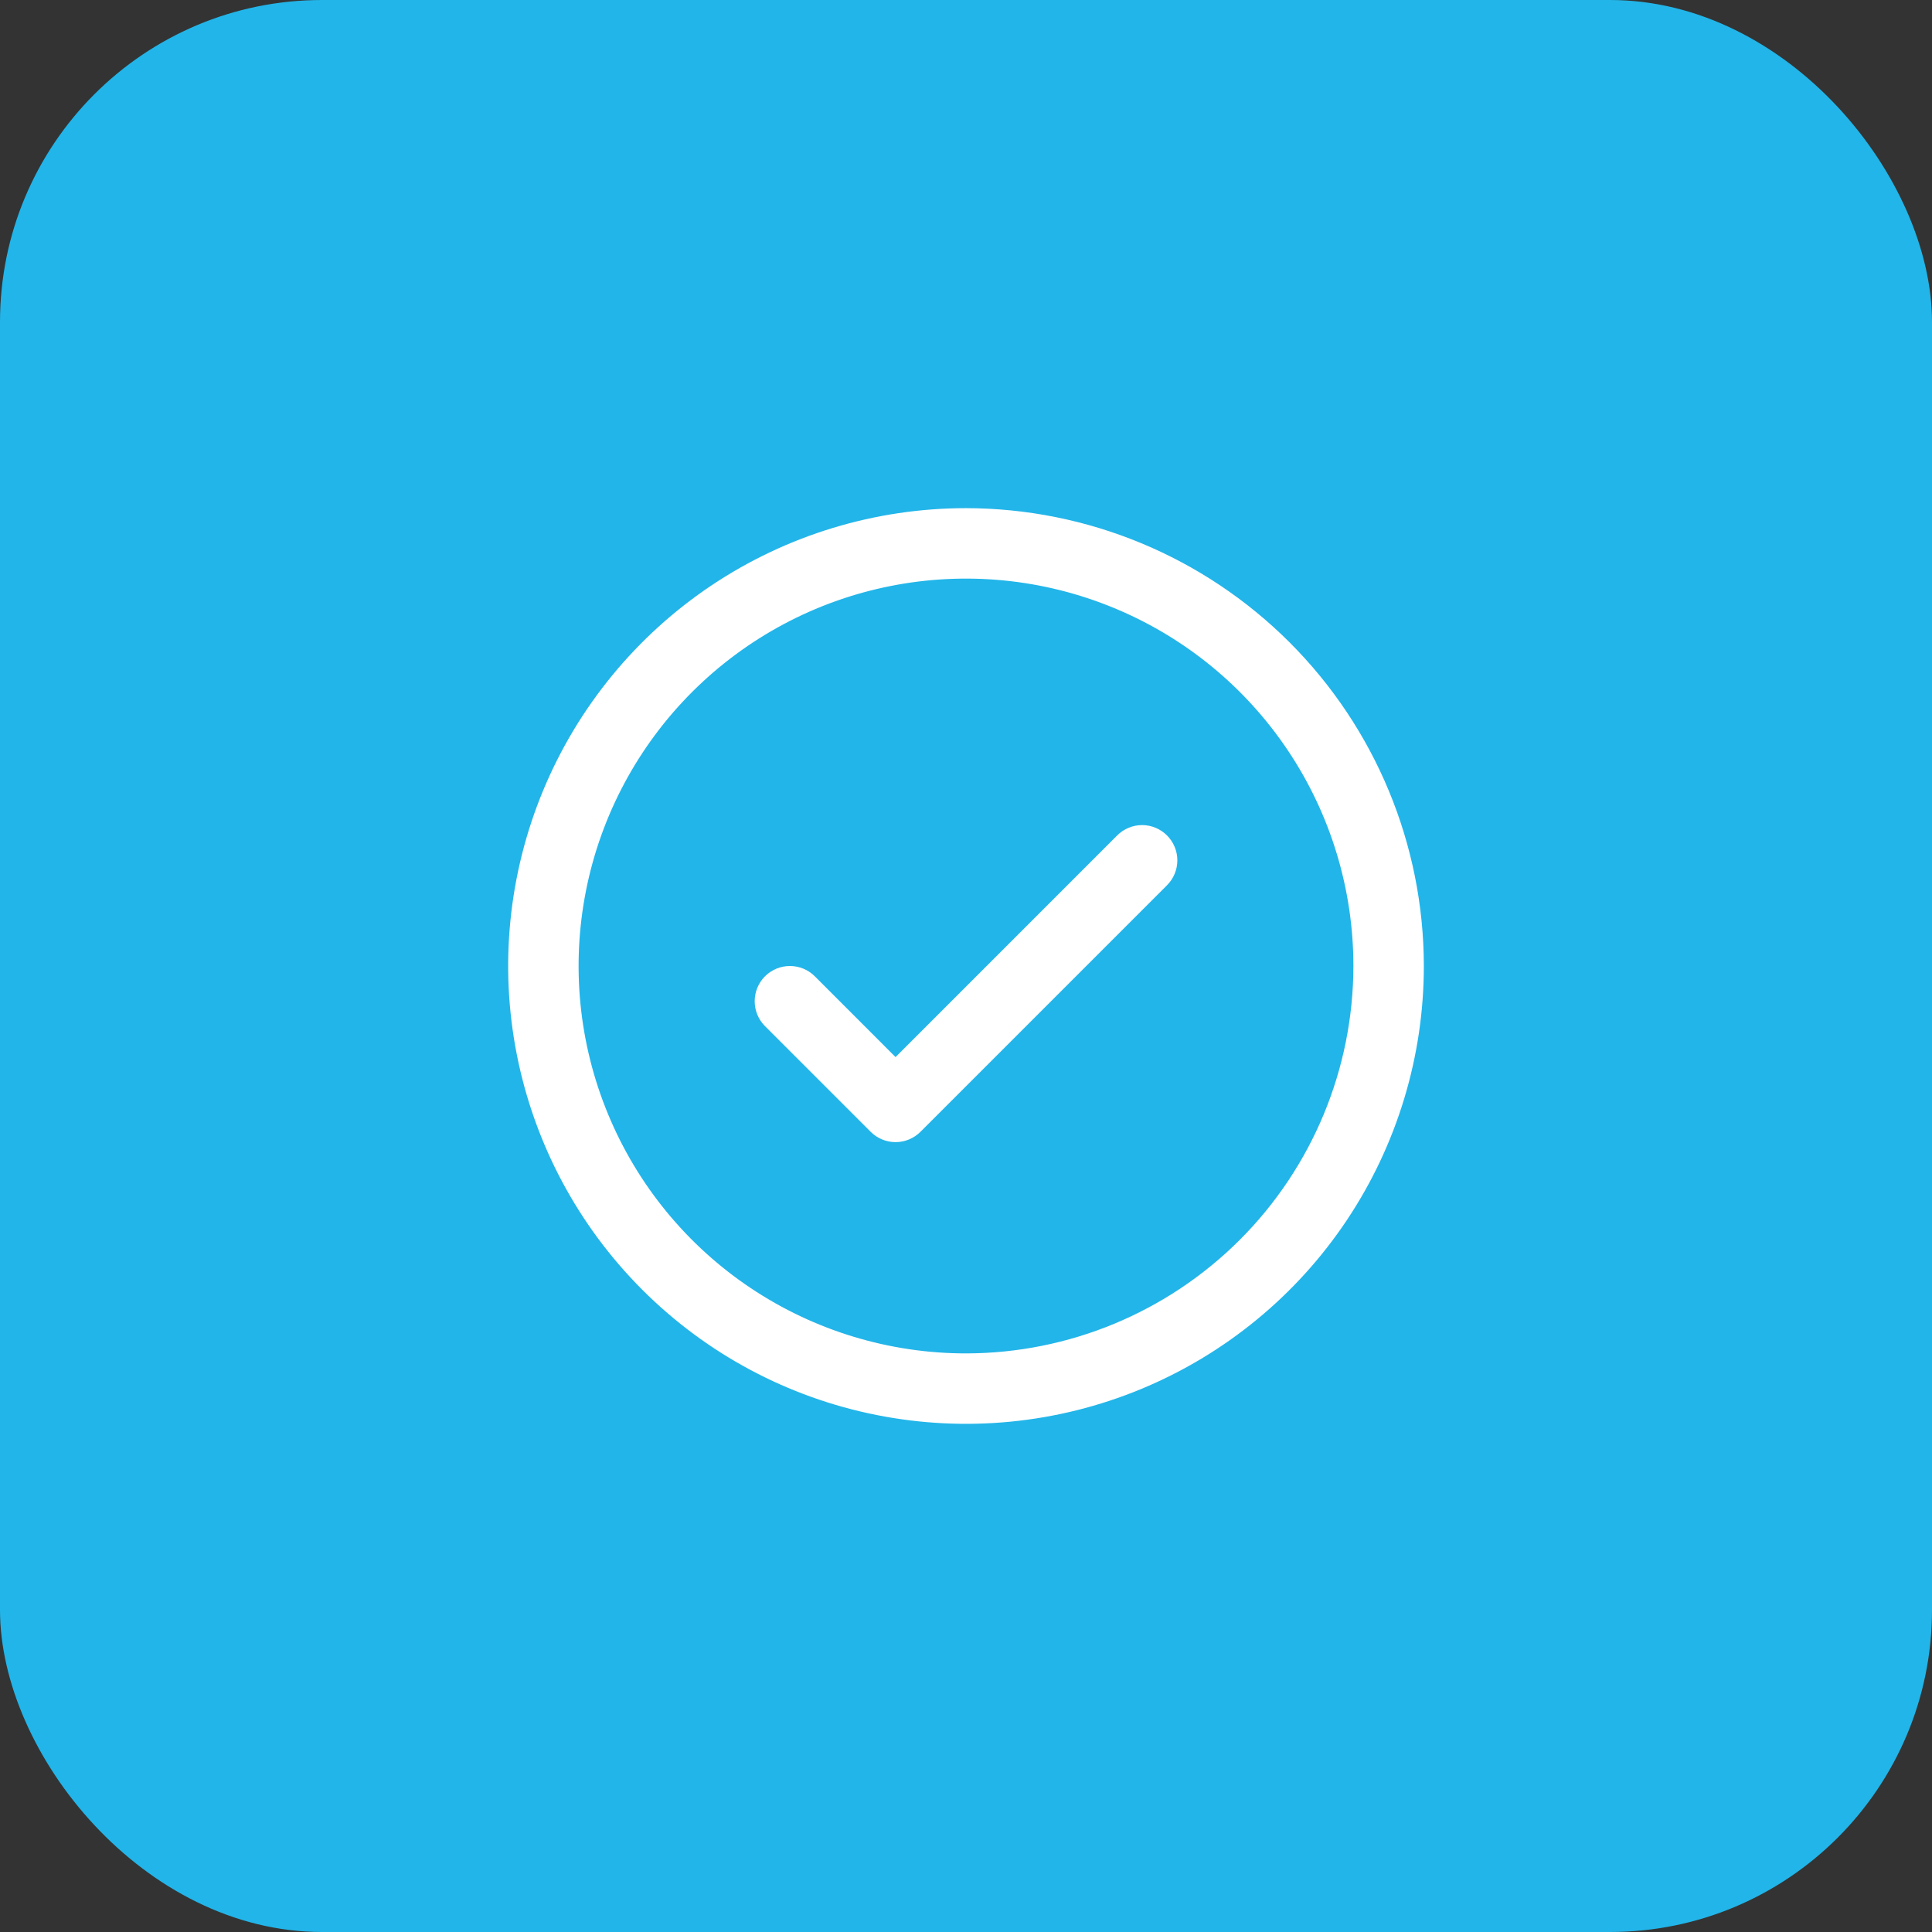 <svg width="48" height="48" viewBox="0 0 48 48" fill="none" xmlns="http://www.w3.org/2000/svg">
<rect x="0" y="0" width="48" height="48" fill="#333333" stroke="none"/>
<rect width="48" height="48" rx="8" fill="#22B5E9"/>
<path d="M28.994 20.756C29.075 20.837 29.14 20.934 29.184 21.04C29.228 21.146 29.251 21.26 29.251 21.375C29.251 21.49 29.228 21.604 29.184 21.71C29.14 21.816 29.075 21.913 28.994 21.994L22.869 28.119C22.788 28.2 22.691 28.265 22.585 28.309C22.479 28.353 22.365 28.376 22.25 28.376C22.135 28.376 22.021 28.353 21.915 28.309C21.809 28.265 21.712 28.2 21.631 28.119L19.006 25.494C18.842 25.33 18.75 25.107 18.75 24.875C18.75 24.643 18.842 24.42 19.006 24.256C19.17 24.092 19.393 24 19.625 24C19.857 24 20.08 24.092 20.244 24.256L22.25 26.263L27.756 20.756C27.837 20.675 27.934 20.61 28.04 20.566C28.146 20.522 28.26 20.499 28.375 20.499C28.49 20.499 28.604 20.522 28.71 20.566C28.816 20.61 28.913 20.675 28.994 20.756ZM35.375 24C35.375 26.25 34.708 28.449 33.458 30.32C32.208 32.19 30.431 33.648 28.353 34.509C26.274 35.37 23.987 35.595 21.781 35.156C19.574 34.718 17.547 33.634 15.957 32.043C14.366 30.453 13.283 28.426 12.844 26.219C12.405 24.013 12.63 21.726 13.491 19.647C14.352 17.569 15.81 15.792 17.68 14.542C19.551 13.292 21.75 12.625 24 12.625C27.016 12.628 29.907 13.828 32.04 15.96C34.172 18.093 35.372 20.984 35.375 24ZM33.625 24C33.625 22.096 33.06 20.235 32.003 18.653C30.945 17.07 29.442 15.836 27.683 15.108C25.925 14.379 23.989 14.189 22.122 14.56C20.255 14.931 18.54 15.848 17.194 17.194C15.848 18.54 14.931 20.255 14.56 22.122C14.189 23.989 14.379 25.925 15.108 27.683C15.836 29.442 17.07 30.945 18.653 32.003C20.235 33.06 22.096 33.625 24 33.625C26.552 33.622 28.998 32.607 30.803 30.803C32.607 28.998 33.622 26.552 33.625 24Z" fill="white"/>
</svg>
